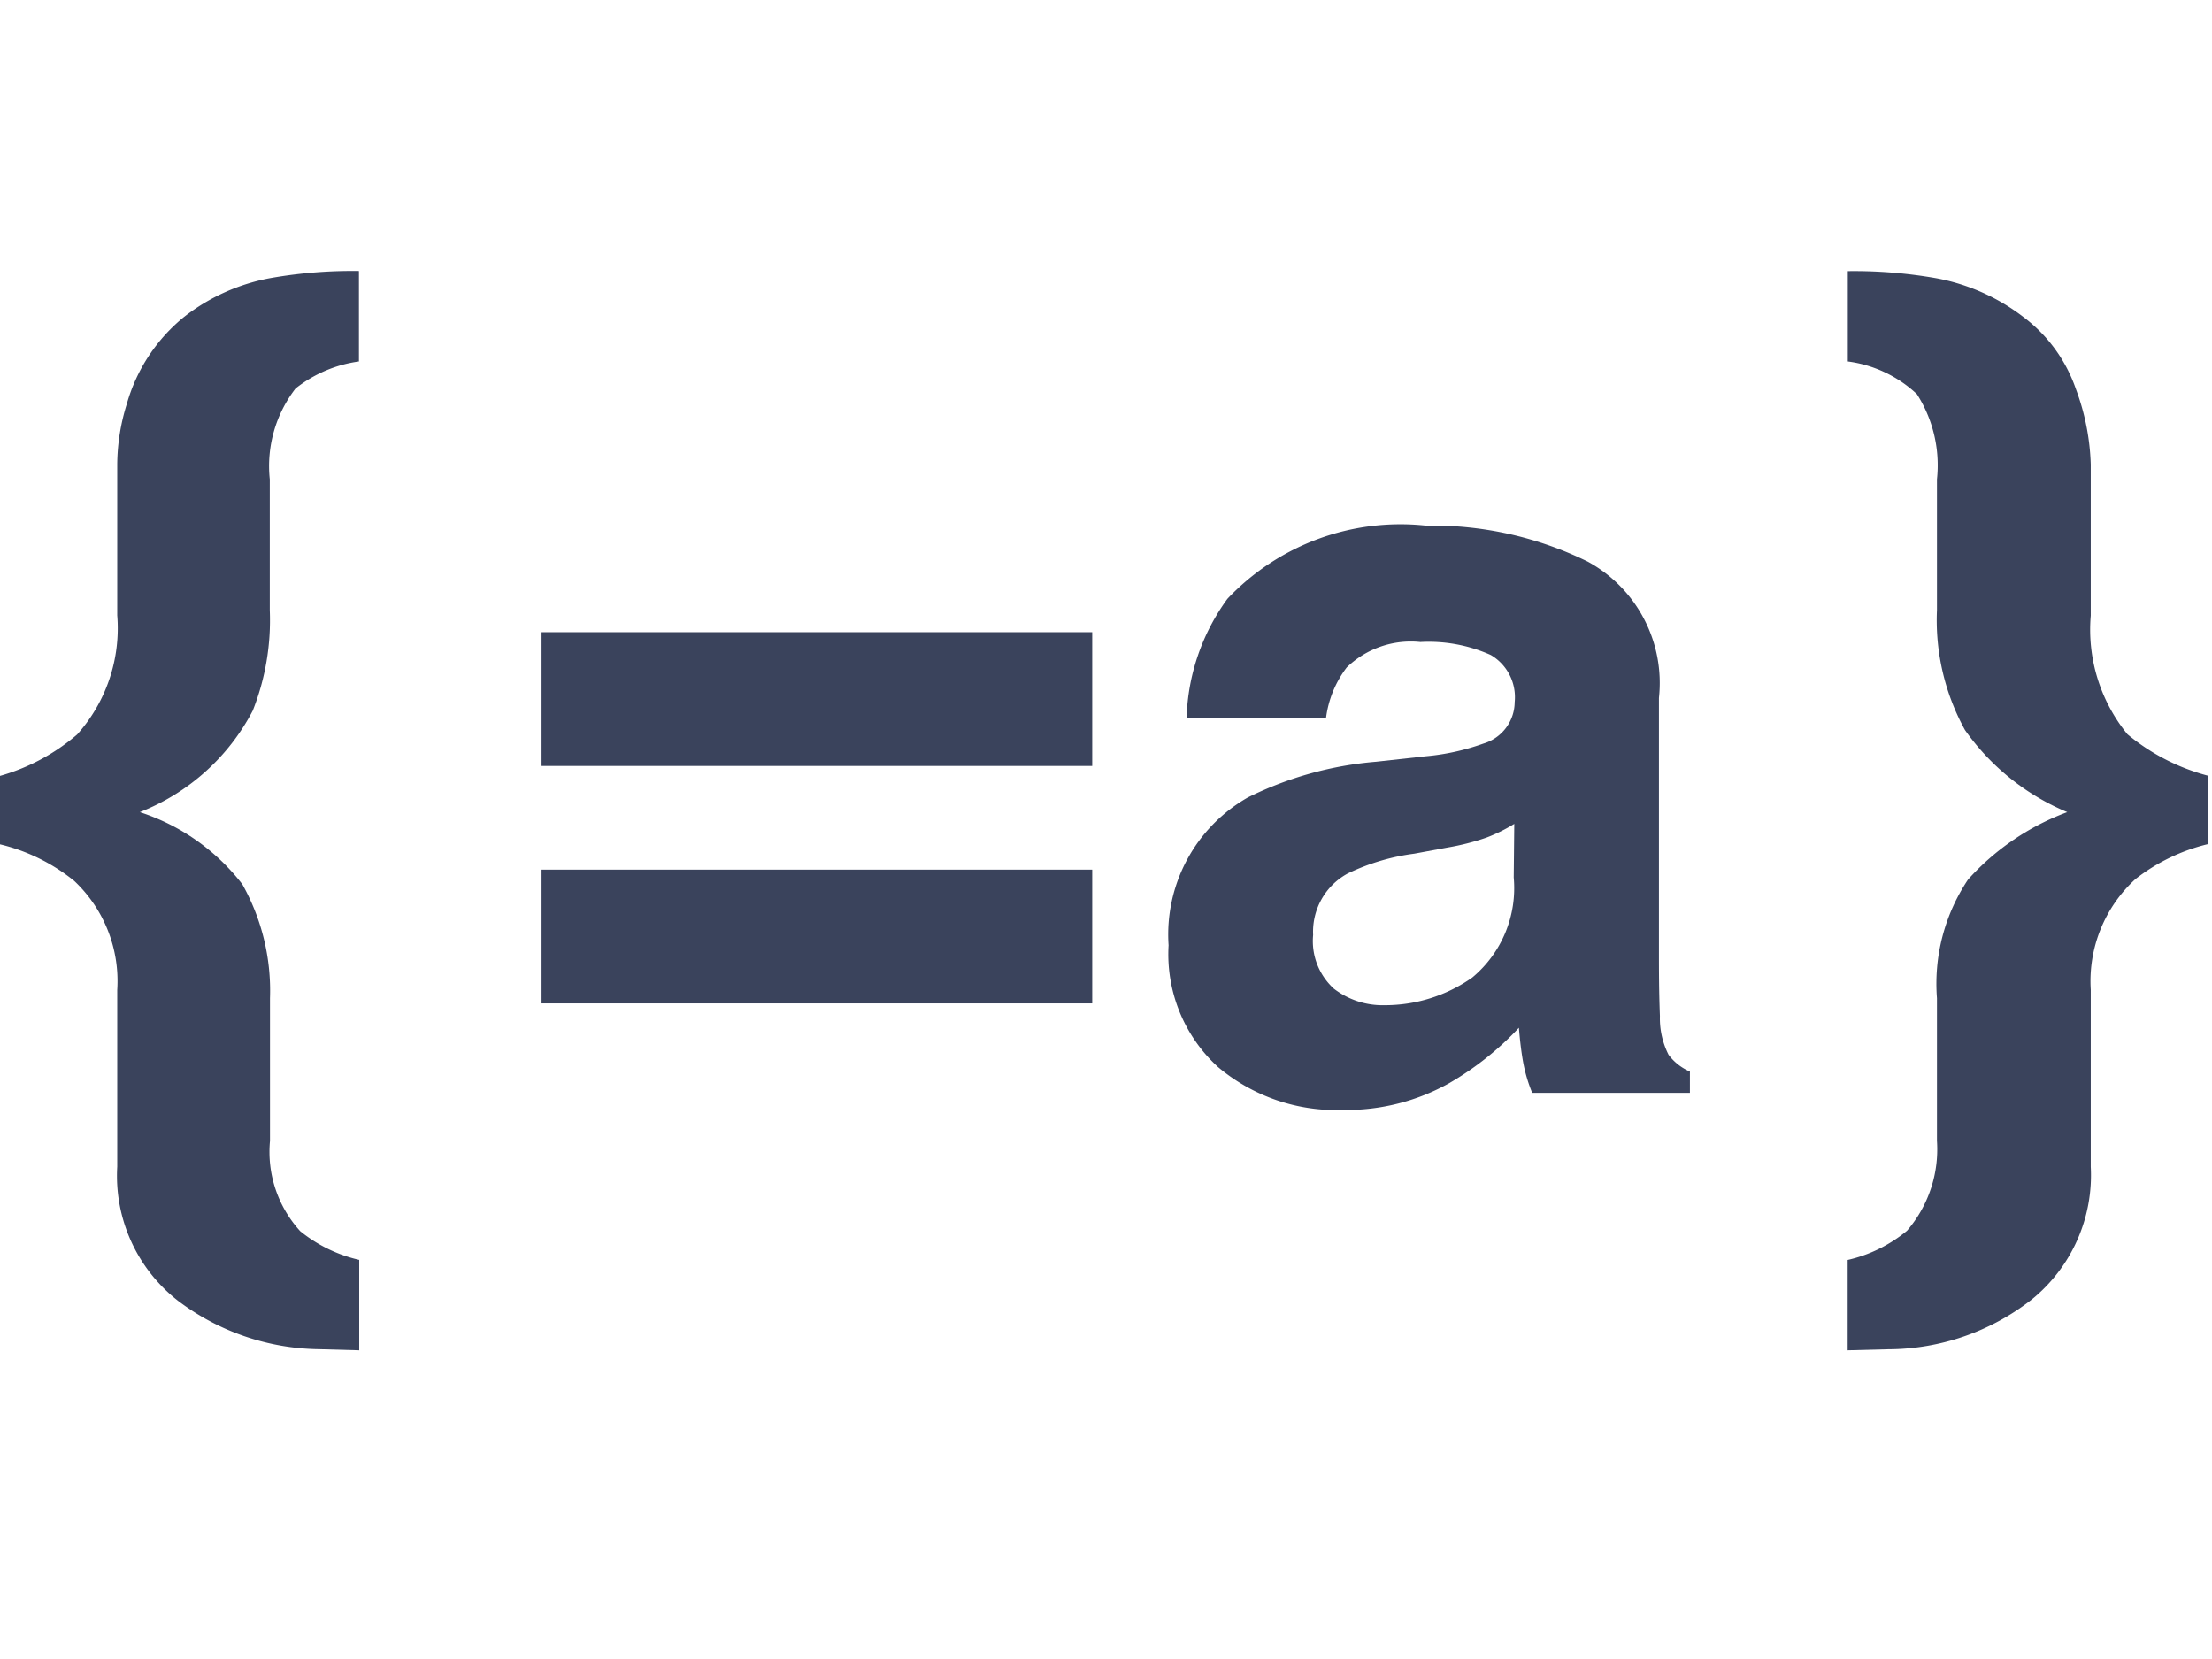 <svg xmlns="http://www.w3.org/2000/svg" width="32.001" height="24" viewBox="0 0 32.001 24"><defs><style>.a{fill:none;}.b{fill:#3a435c;}</style></defs><g transform="translate(11186.001 7388.896)"><rect class="a" width="32" height="24" transform="translate(-11186 -7388.896)"/><g transform="translate(-11186.001 -7384.974)"><g transform="translate(0 0)"><path class="b" d="M271.8,17.342a1.99,1.99,0,0,0-.621-1.577,2.71,2.71,0,0,0-1.079-.531v-.988a2.944,2.944,0,0,0,1.12-.6,2.306,2.306,0,0,0,.58-1.724V9.736a2.993,2.993,0,0,1,.139-.874,2.5,2.5,0,0,1,.83-1.259,2.87,2.87,0,0,1,1.265-.563,6.854,6.854,0,0,1,1.263-.1V8.249a1.89,1.89,0,0,0-.917.391,1.835,1.835,0,0,0-.373,1.314v1.894a3.551,3.551,0,0,1-.246,1.452,3.133,3.133,0,0,1-1.634,1.469,3.071,3.071,0,0,1,1.483,1.044,3.143,3.143,0,0,1,.4,1.648v2.065a1.7,1.7,0,0,0,.438,1.306,2.1,2.1,0,0,0,.853.415v1.308l-.578-.016a3.456,3.456,0,0,1-2.043-.7A2.291,2.291,0,0,1,271.8,19.9Z" transform="translate(-270.104 -6.942)"/><g transform="translate(26.73)"><path class="b" d="M296.882,22.555V21.248a2.065,2.065,0,0,0,.859-.423,1.805,1.805,0,0,0,.433-1.3V17.461a2.708,2.708,0,0,1,.45-1.717,3.623,3.623,0,0,1,1.435-.975,3.422,3.422,0,0,1-1.48-1.188,3.293,3.293,0,0,1-.405-1.734V9.954a1.908,1.908,0,0,0-.29-1.232,1.8,1.8,0,0,0-1-.473V6.942a6.874,6.874,0,0,1,1.262.1,2.942,2.942,0,0,1,1.277.563,2.2,2.2,0,0,1,.762,1.046,3.4,3.4,0,0,1,.214,1.087v2.189a2.394,2.394,0,0,0,.531,1.716,3.034,3.034,0,0,0,1.168.6v.988a2.746,2.746,0,0,0-1.053.507,2,2,0,0,0-.646,1.6V19.9a2.314,2.314,0,0,1-.859,1.924,3.385,3.385,0,0,1-2.072.716Z" transform="translate(-296.882 -6.942)"/></g></g><g transform="translate(7.835 3.687)"><path class="b" d="M285.919,12.176v1.935h-7.966V12.176Zm0,3.435v1.935h-7.966V15.611Z" transform="translate(-277.953 -10.639)"/><path class="b" d="M290.759,13.968a3.343,3.343,0,0,0,.836-.184.631.631,0,0,0,.452-.6.707.707,0,0,0-.346-.681,2.193,2.193,0,0,0-1.018-.188,1.335,1.335,0,0,0-1.066.368,1.522,1.522,0,0,0-.3.736H287.3a3.075,3.075,0,0,1,.591-1.729,3.446,3.446,0,0,1,2.867-1.059,5.113,5.113,0,0,1,2.348.522,2,2,0,0,1,1.028,1.971v3.676c0,.256,0,.565.014.927a1.166,1.166,0,0,0,.125.559.755.755,0,0,0,.309.243v.308H292.3a2.215,2.215,0,0,1-.133-.456c-.025-.142-.044-.3-.059-.485a4.386,4.386,0,0,1-1.006.8,3.044,3.044,0,0,1-1.539.389,2.656,2.656,0,0,1-1.809-.622,2.209,2.209,0,0,1-.714-1.761,2.281,2.281,0,0,1,1.148-2.139,5.123,5.123,0,0,1,1.854-.516Zm1.282.978a2.37,2.37,0,0,1-.406.2,3.531,3.531,0,0,1-.564.143l-.476.088a3.148,3.148,0,0,0-.964.287.958.958,0,0,0-.5.889.931.931,0,0,0,.3.777,1.156,1.156,0,0,0,.736.239,2.191,2.191,0,0,0,1.266-.4,1.683,1.683,0,0,0,.6-1.448Z" transform="translate(-277.969 -10.636)"/></g></g></g></svg>